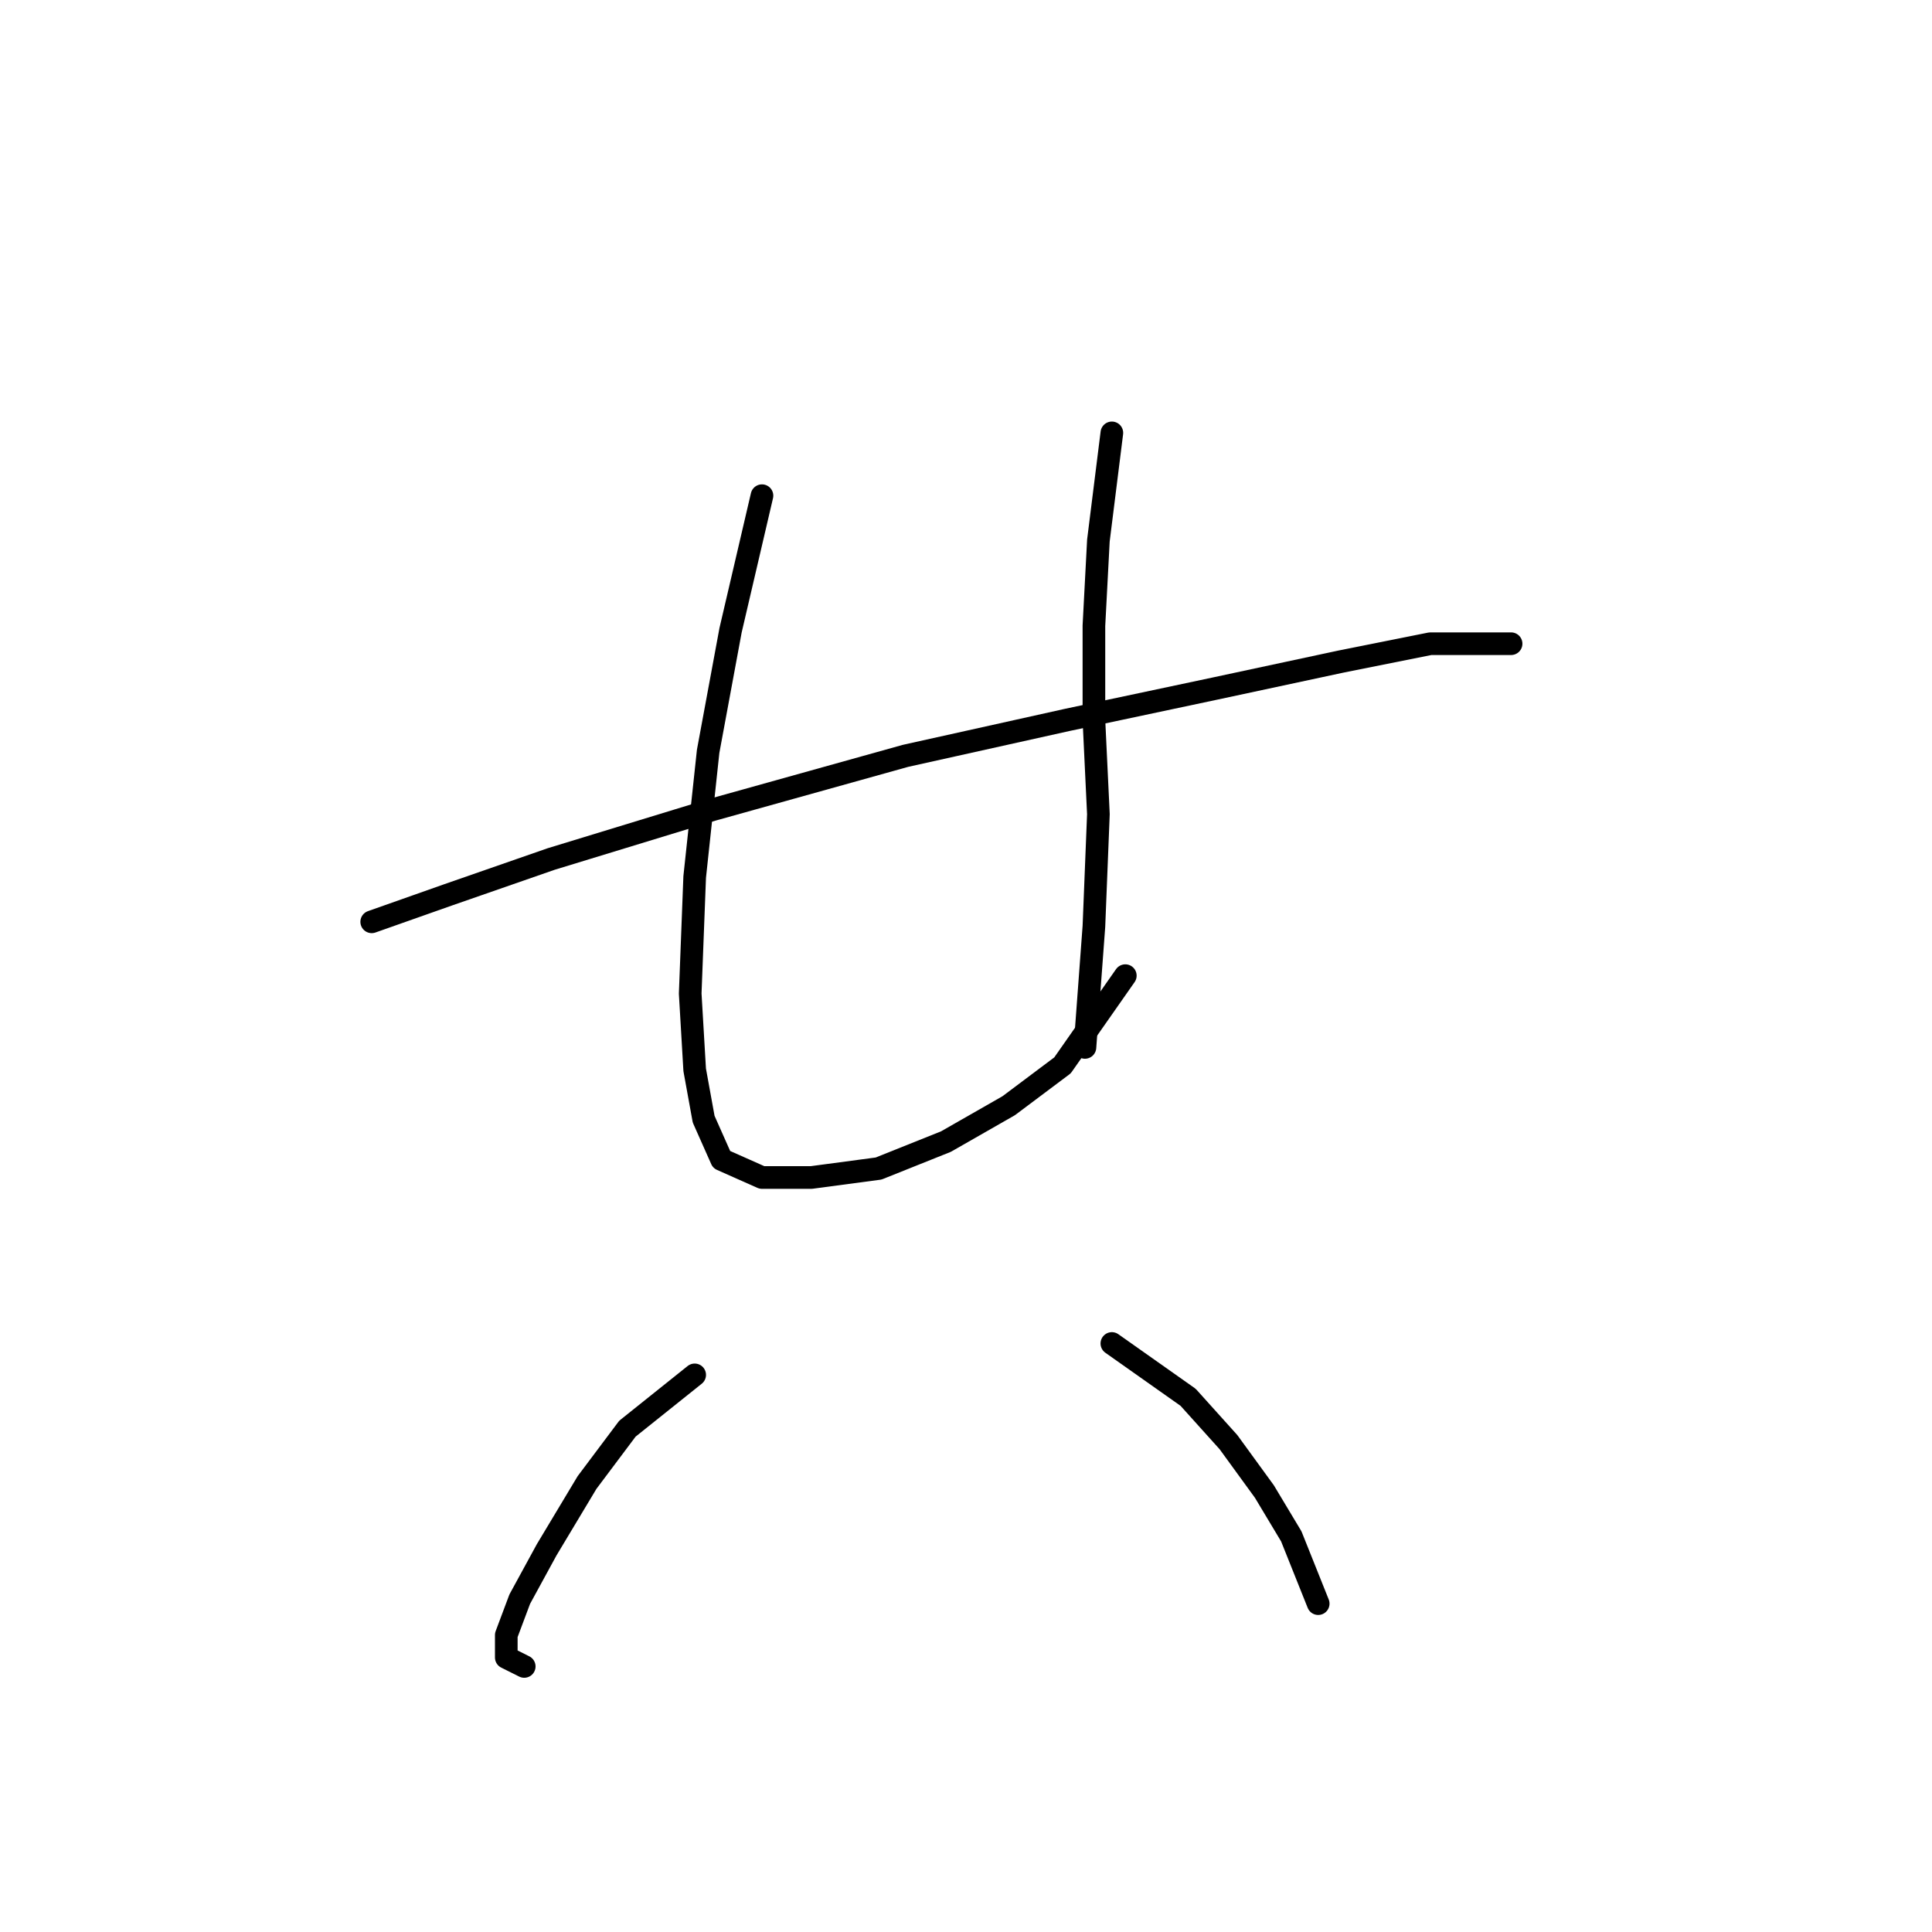 <?xml version="1.0" standalone="no"?>
    <svg width="256" height="256" xmlns="http://www.w3.org/2000/svg" version="1.1">
    <polyline stroke="black" stroke-width="3" stroke-linecap="round" fill="transparent" stroke-linejoin="round" points="49.254 122.146 59.358 118.579 73.029 113.824 94.427 107.286 119.985 100.154 141.383 95.399 160.997 91.238 177.64 87.672 189.528 85.294 195.471 85.294 200.227 85.294 200.227 85.294 " />
        <polyline stroke="black" stroke-width="3" stroke-linecap="round" fill="transparent" stroke-linejoin="round" points="100.965 65.68 96.804 83.511 93.832 99.559 92.049 116.202 91.455 131.656 92.049 141.76 93.238 148.299 95.615 153.648 100.965 156.025 107.503 156.025 116.419 154.837 125.335 151.27 133.656 146.515 140.788 141.166 149.11 129.278 149.11 129.278 " />
        <polyline stroke="black" stroke-width="3" stroke-linecap="round" fill="transparent" stroke-linejoin="round" points="147.327 57.358 145.543 71.623 144.949 82.917 144.949 95.399 145.543 107.881 144.949 122.74 143.76 138.788 143.76 138.788 " />
        <polyline stroke="black" stroke-width="3" stroke-linecap="round" fill="transparent" stroke-linejoin="round" points="92.049 182.178 83.133 189.311 77.784 196.443 72.435 205.359 68.868 211.897 67.085 216.652 67.085 219.624 69.463 220.813 69.463 220.813 " />
        <polyline stroke="black" stroke-width="3" stroke-linecap="round" fill="transparent" stroke-linejoin="round" points="147.327 178.018 157.431 185.15 162.781 191.094 167.536 197.632 171.102 203.576 174.668 212.492 174.668 212.492 " />
        </svg>